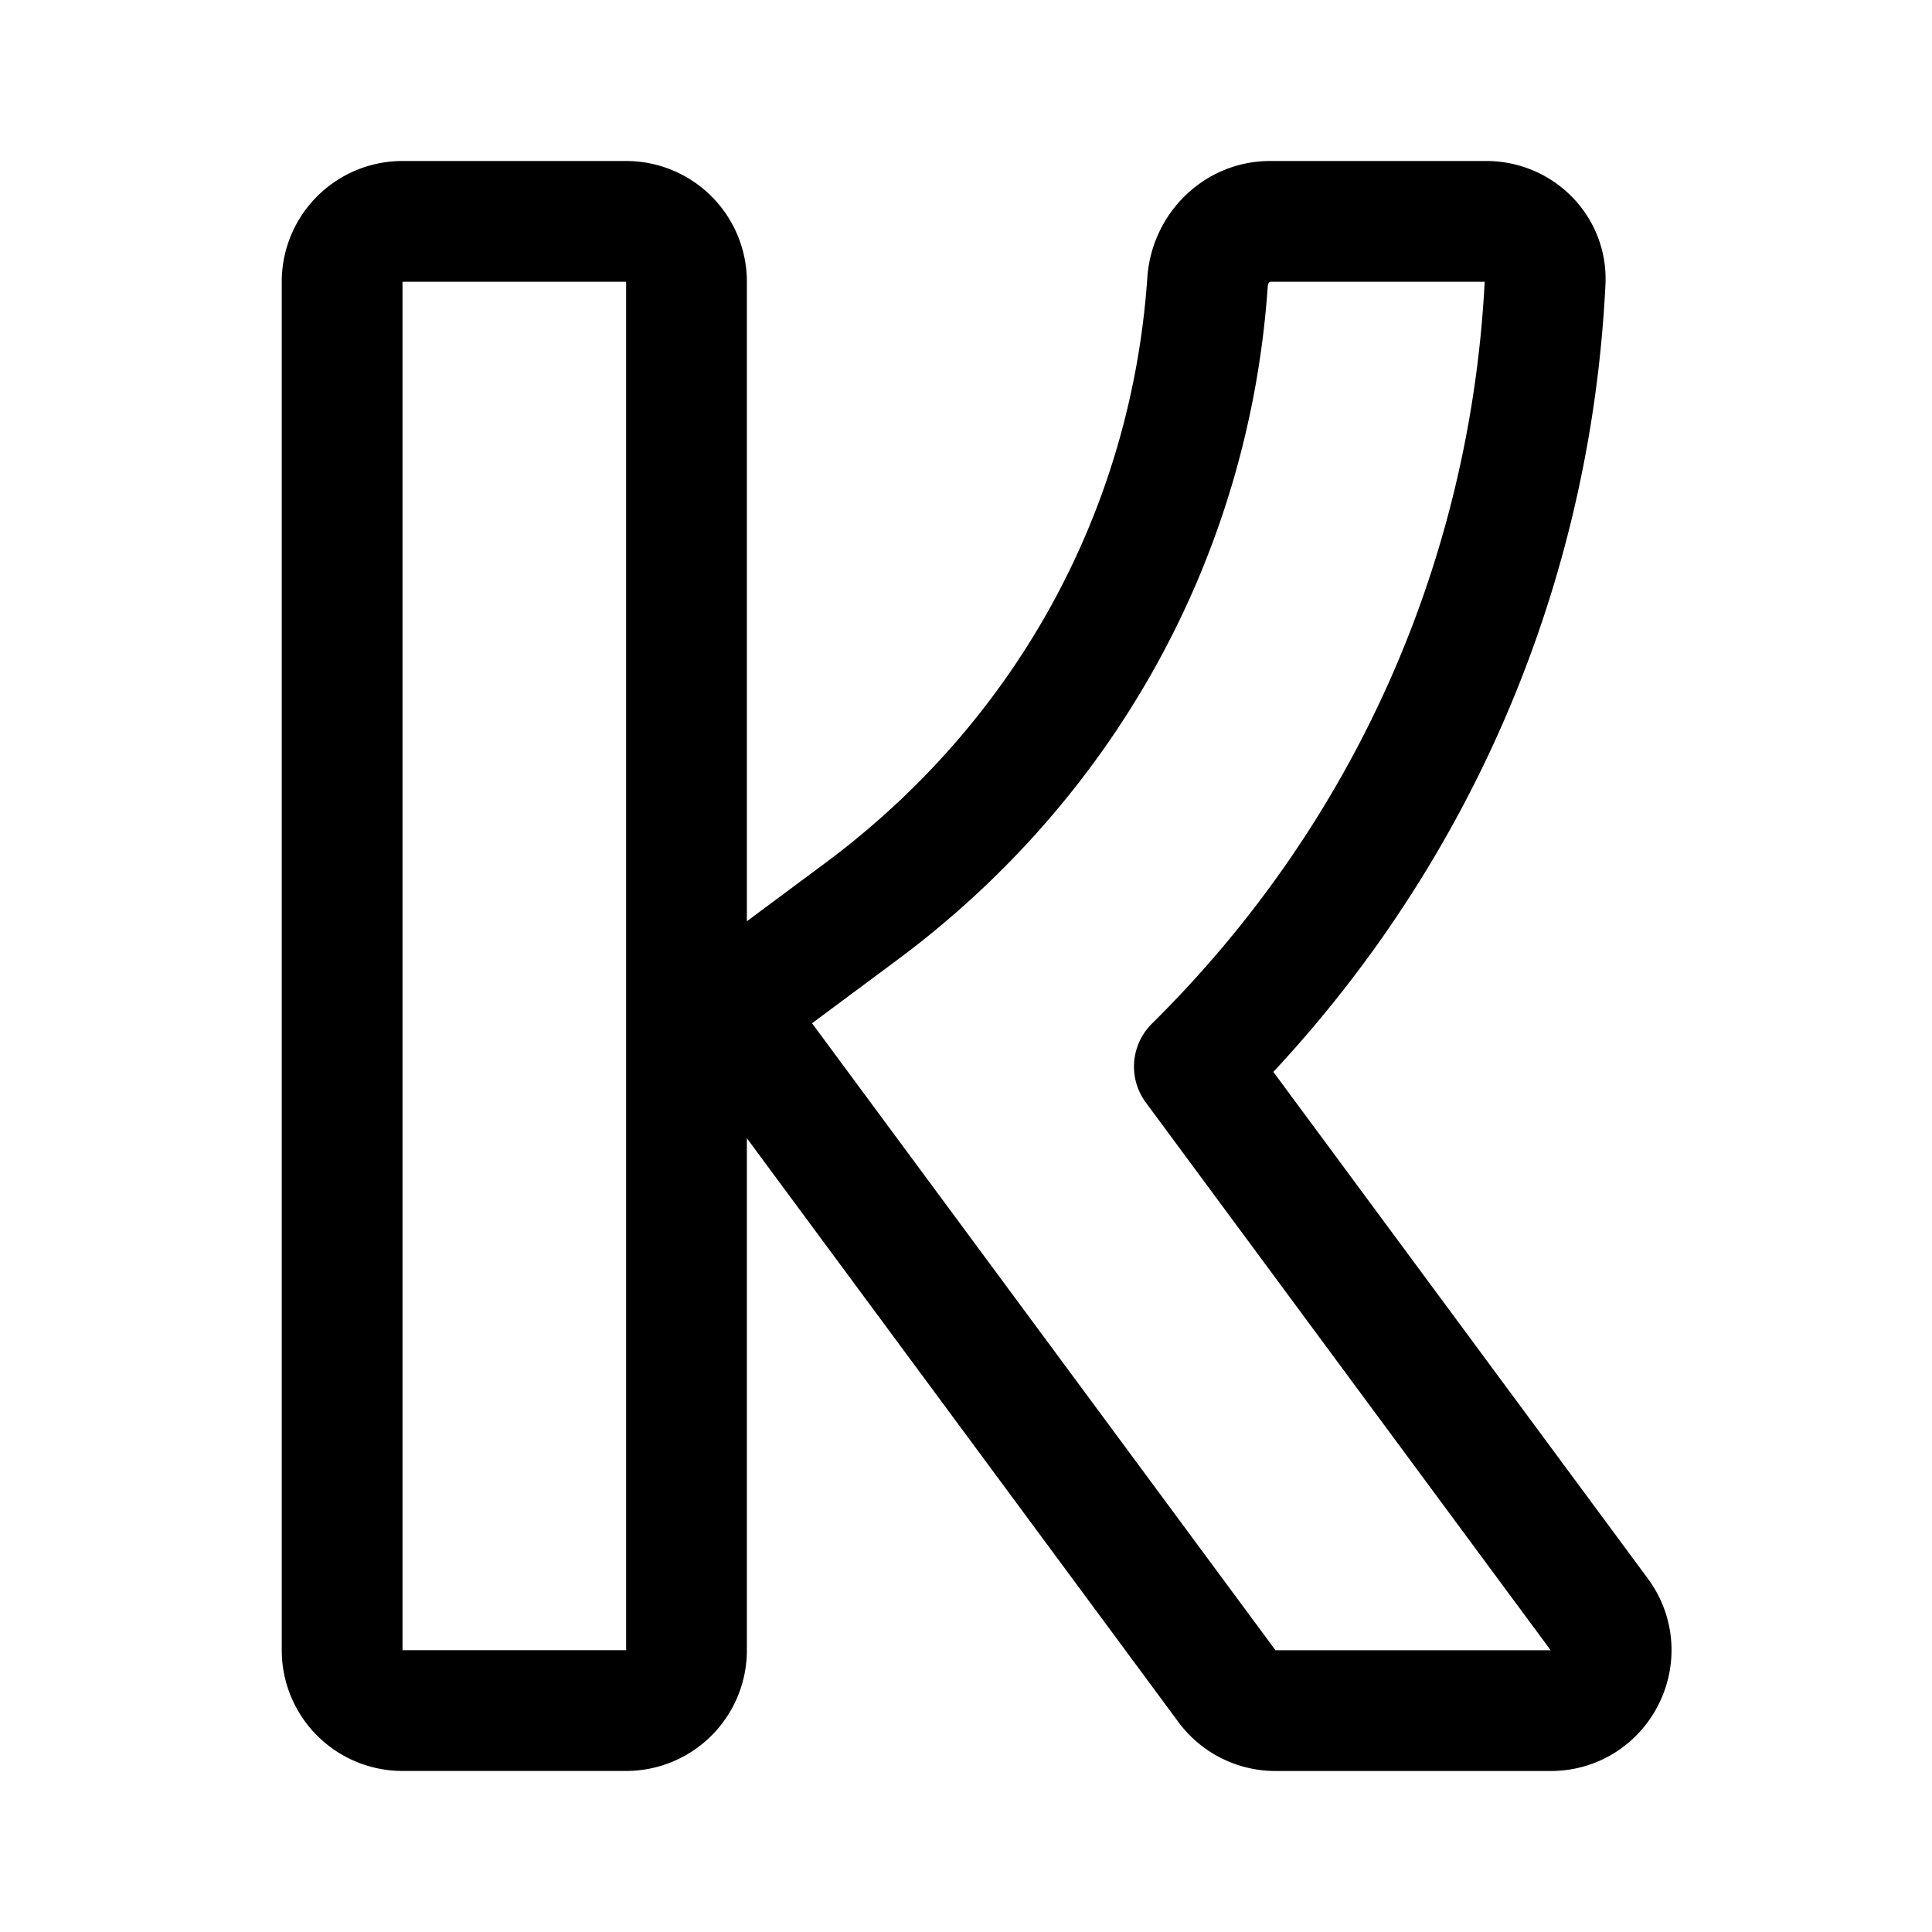 <svg xmlns="http://www.w3.org/2000/svg" width="192" height="192" fill="none"><path stroke="#000" stroke-linecap="round" stroke-linejoin="round" stroke-width="12" d="M34 163.995a6 6 0 0 0 6 6h22.224a6 6 0 0 0 6-6V28a6 6 0 0 0-6-6H40a6 6 0 0 0-6 6zM147.703 22c3.313 0 6.015 2.688 5.852 5.998-1.469 29.748-13.843 57.235-34.861 78l40.235 54.436c2.927 3.96.1 9.566-4.825 9.566h-27.348a6 6 0 0 1-4.825-2.434l-49.613-67.122 13.268-9.859c20.379-15.145 32.71-37.704 34.42-62.588.228-3.306 2.892-5.997 6.206-5.997z" clip-rule="evenodd"/></svg>